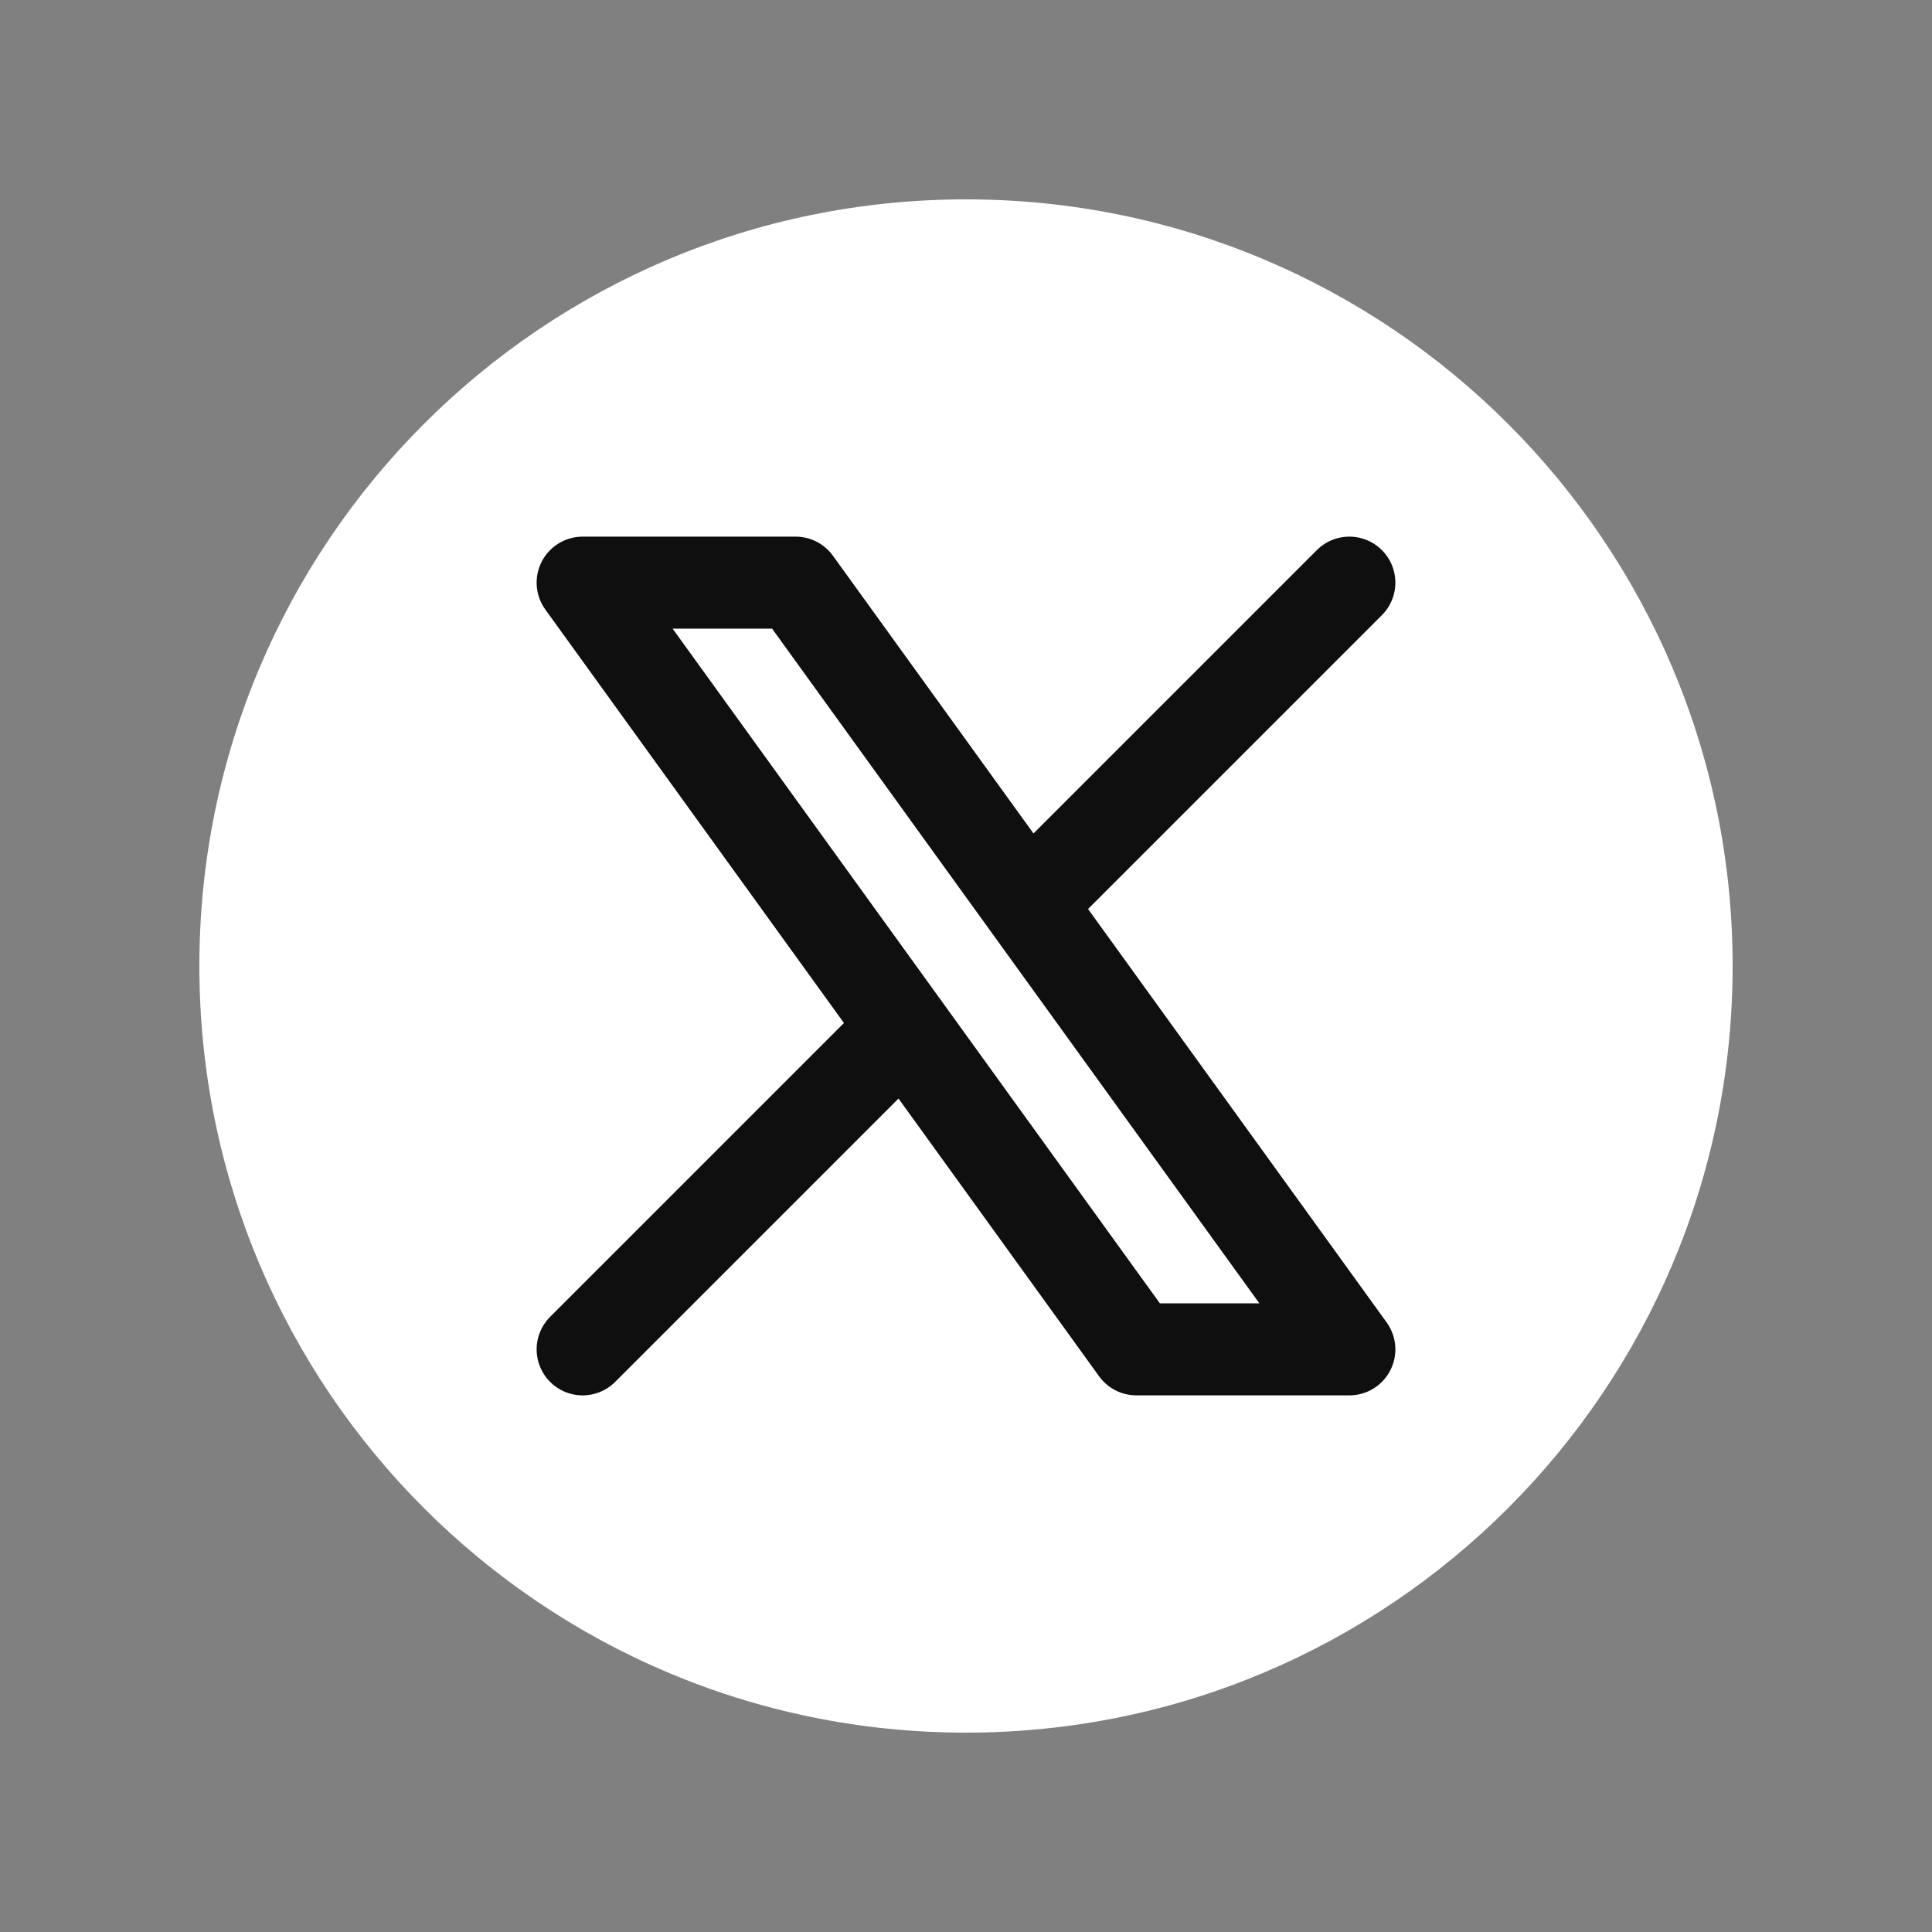 <svg width="21" height="21" viewBox="0 0 21 21" fill="none" xmlns="http://www.w3.org/2000/svg">
<rect x="0" y="0" width="21" height="21" fill="#808080" stroke="none"/>
<path d="M18.833 10.5C18.833 15.102 15.102 18.833 10.5 18.833C5.898 18.833 2.167 15.102 2.167 10.5C2.167 5.898 5.898 2.167 10.5 2.167C15.102 2.167 18.833 5.898 18.833 10.5Z" fill="white"/>
<path d="M6.333 14.667L9.828 11.172M9.828 11.172L6.333 6.333H8.648L11.172 9.828M9.828 11.172L12.352 14.667H14.667L11.172 9.828M14.667 6.333L11.172 9.828" stroke="#0F0F0F" stroke-linecap="round" stroke-linejoin="round"/>
</svg>

